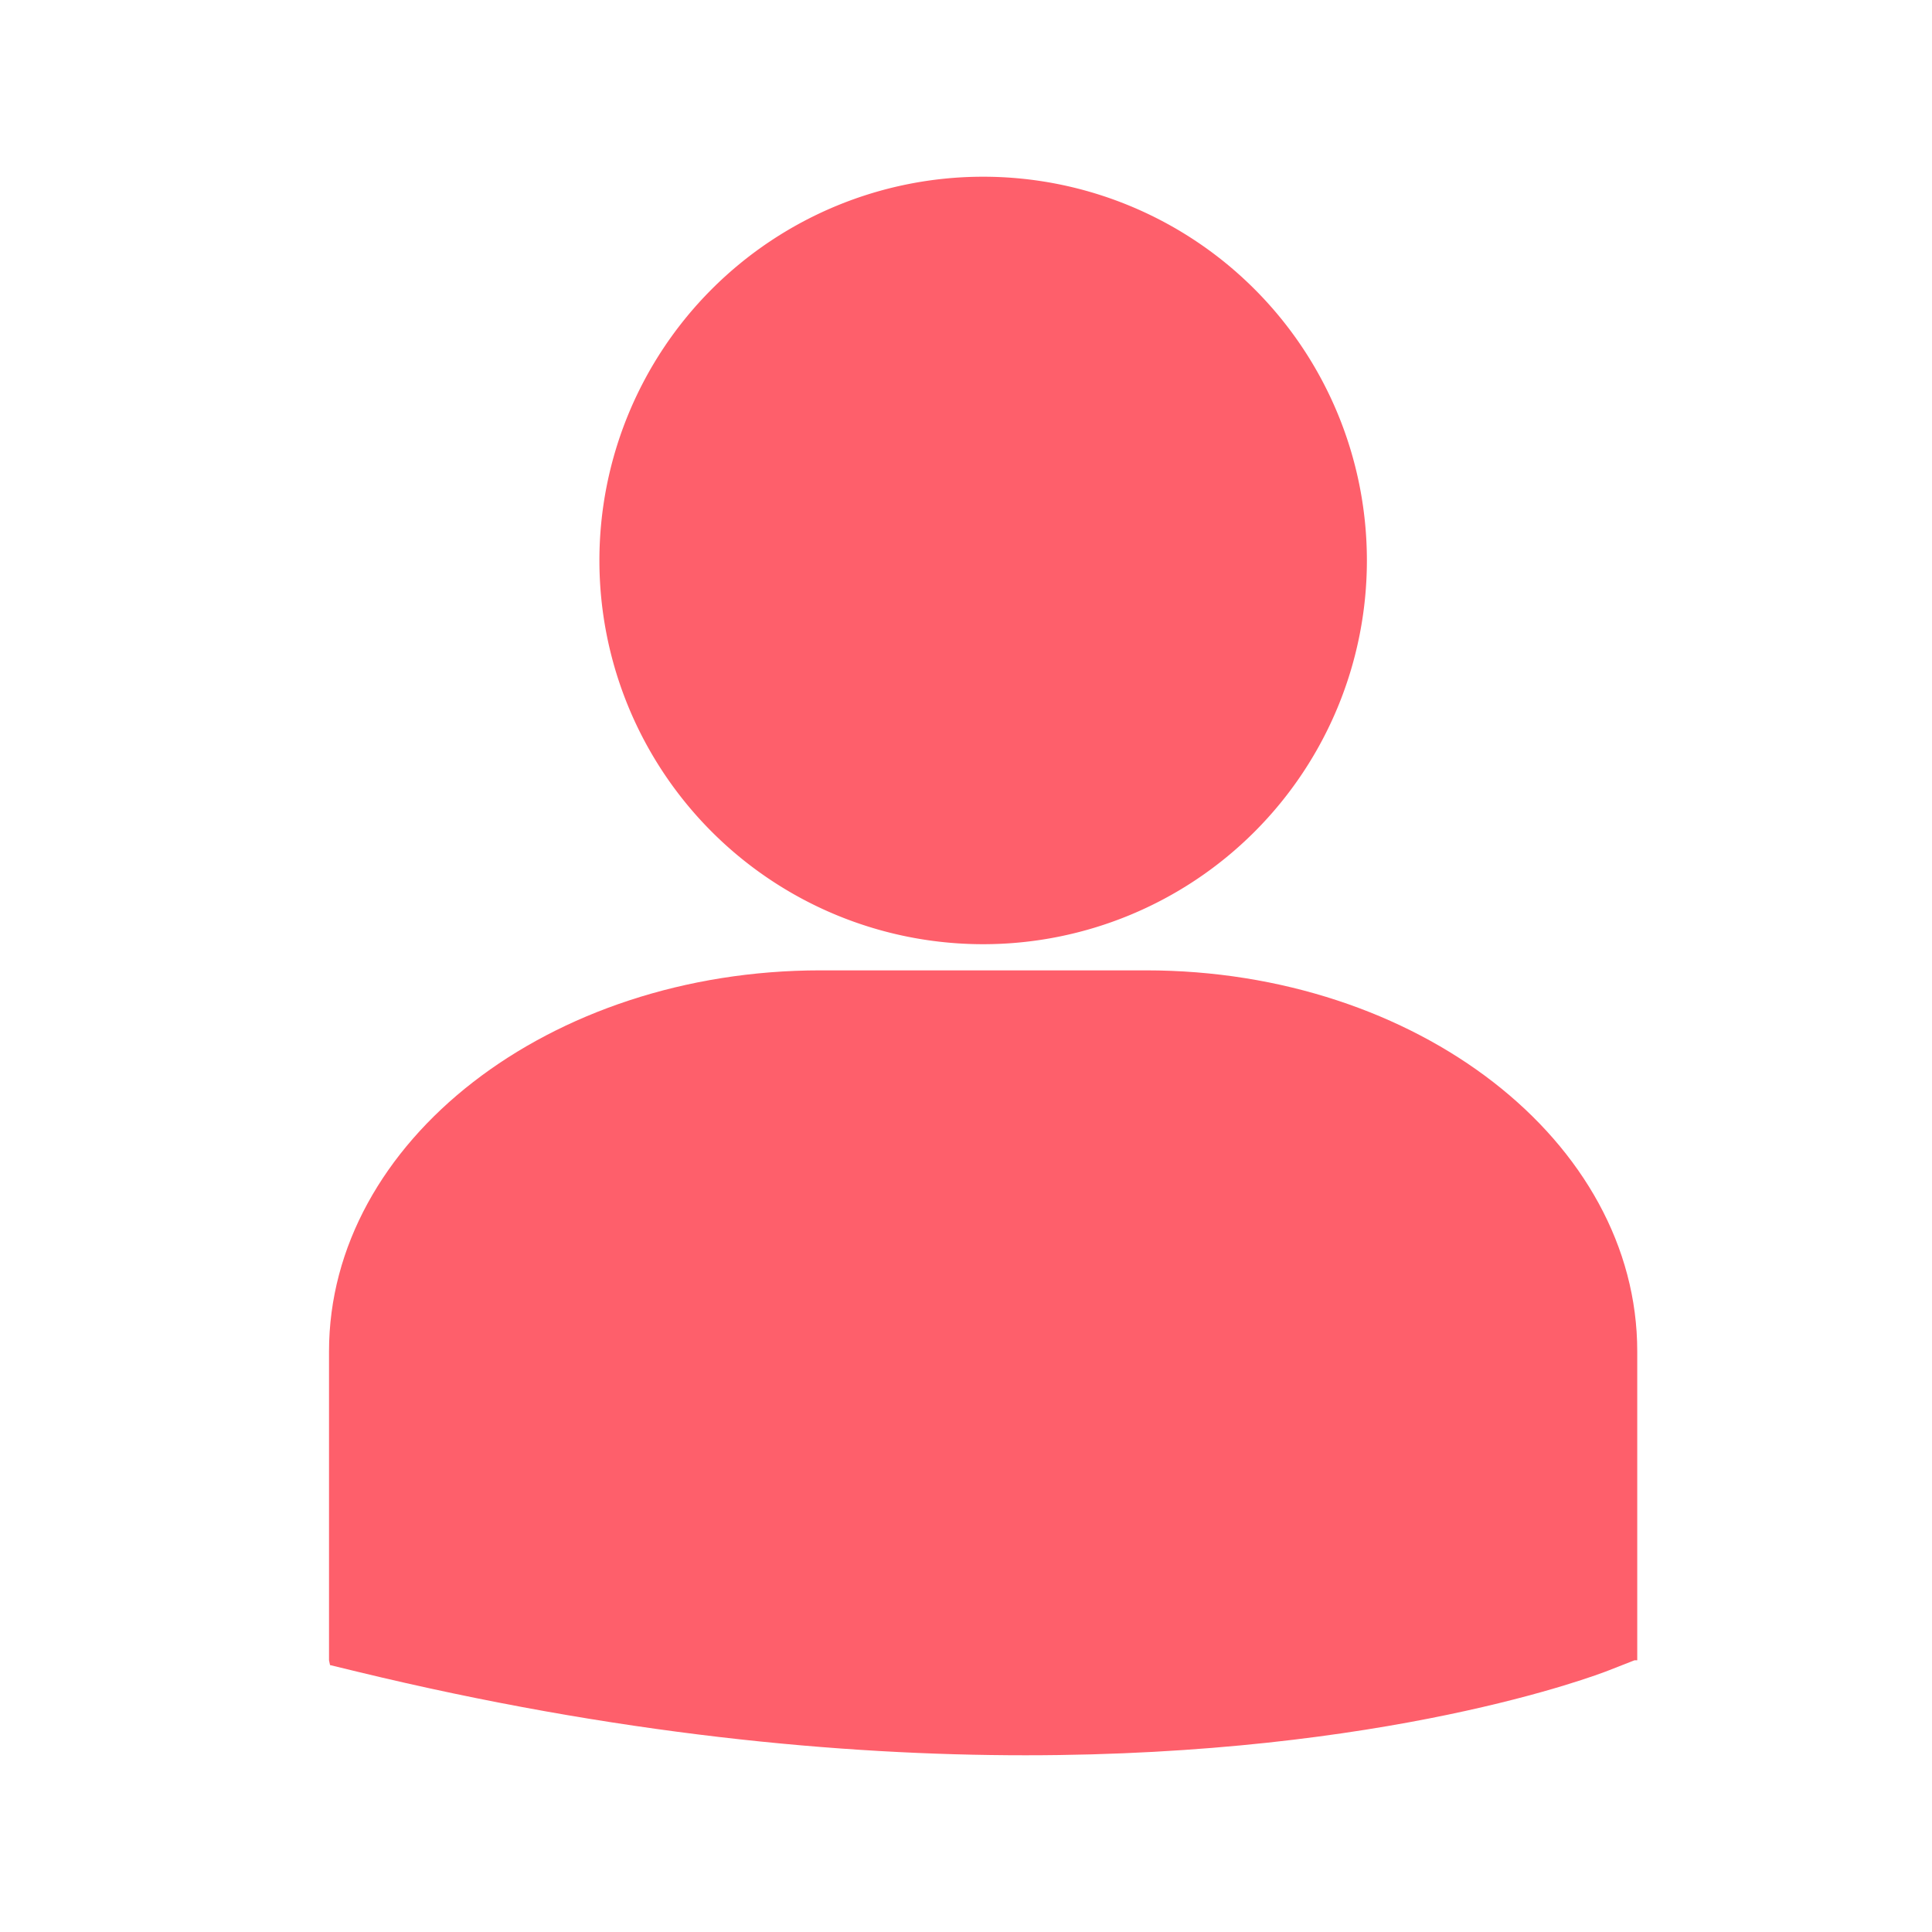 <svg xmlns="http://www.w3.org/2000/svg" viewBox="0 0 300 300"><defs><style>.a{fill:#fe5f6b;}</style></defs><title>icons</title><path class="a" d="M152.676,146.615a59.587,59.587,0,1,0-59.6-59.584A59.588,59.588,0,0,0,152.676,146.615Z"/><path class="a" d="M177.953,150.677H127.389c-42.071,0-76.3,26.546-76.3,59.171V257.8l.157.751,4.259,1.034c40.149,9.728,75.03,12.973,103.739,12.973,56.076,0,88.578-12.4,90.581-13.189l3.98-1.561h.426V209.848C254.249,177.223,220.023,150.677,177.953,150.677Z"/></svg>